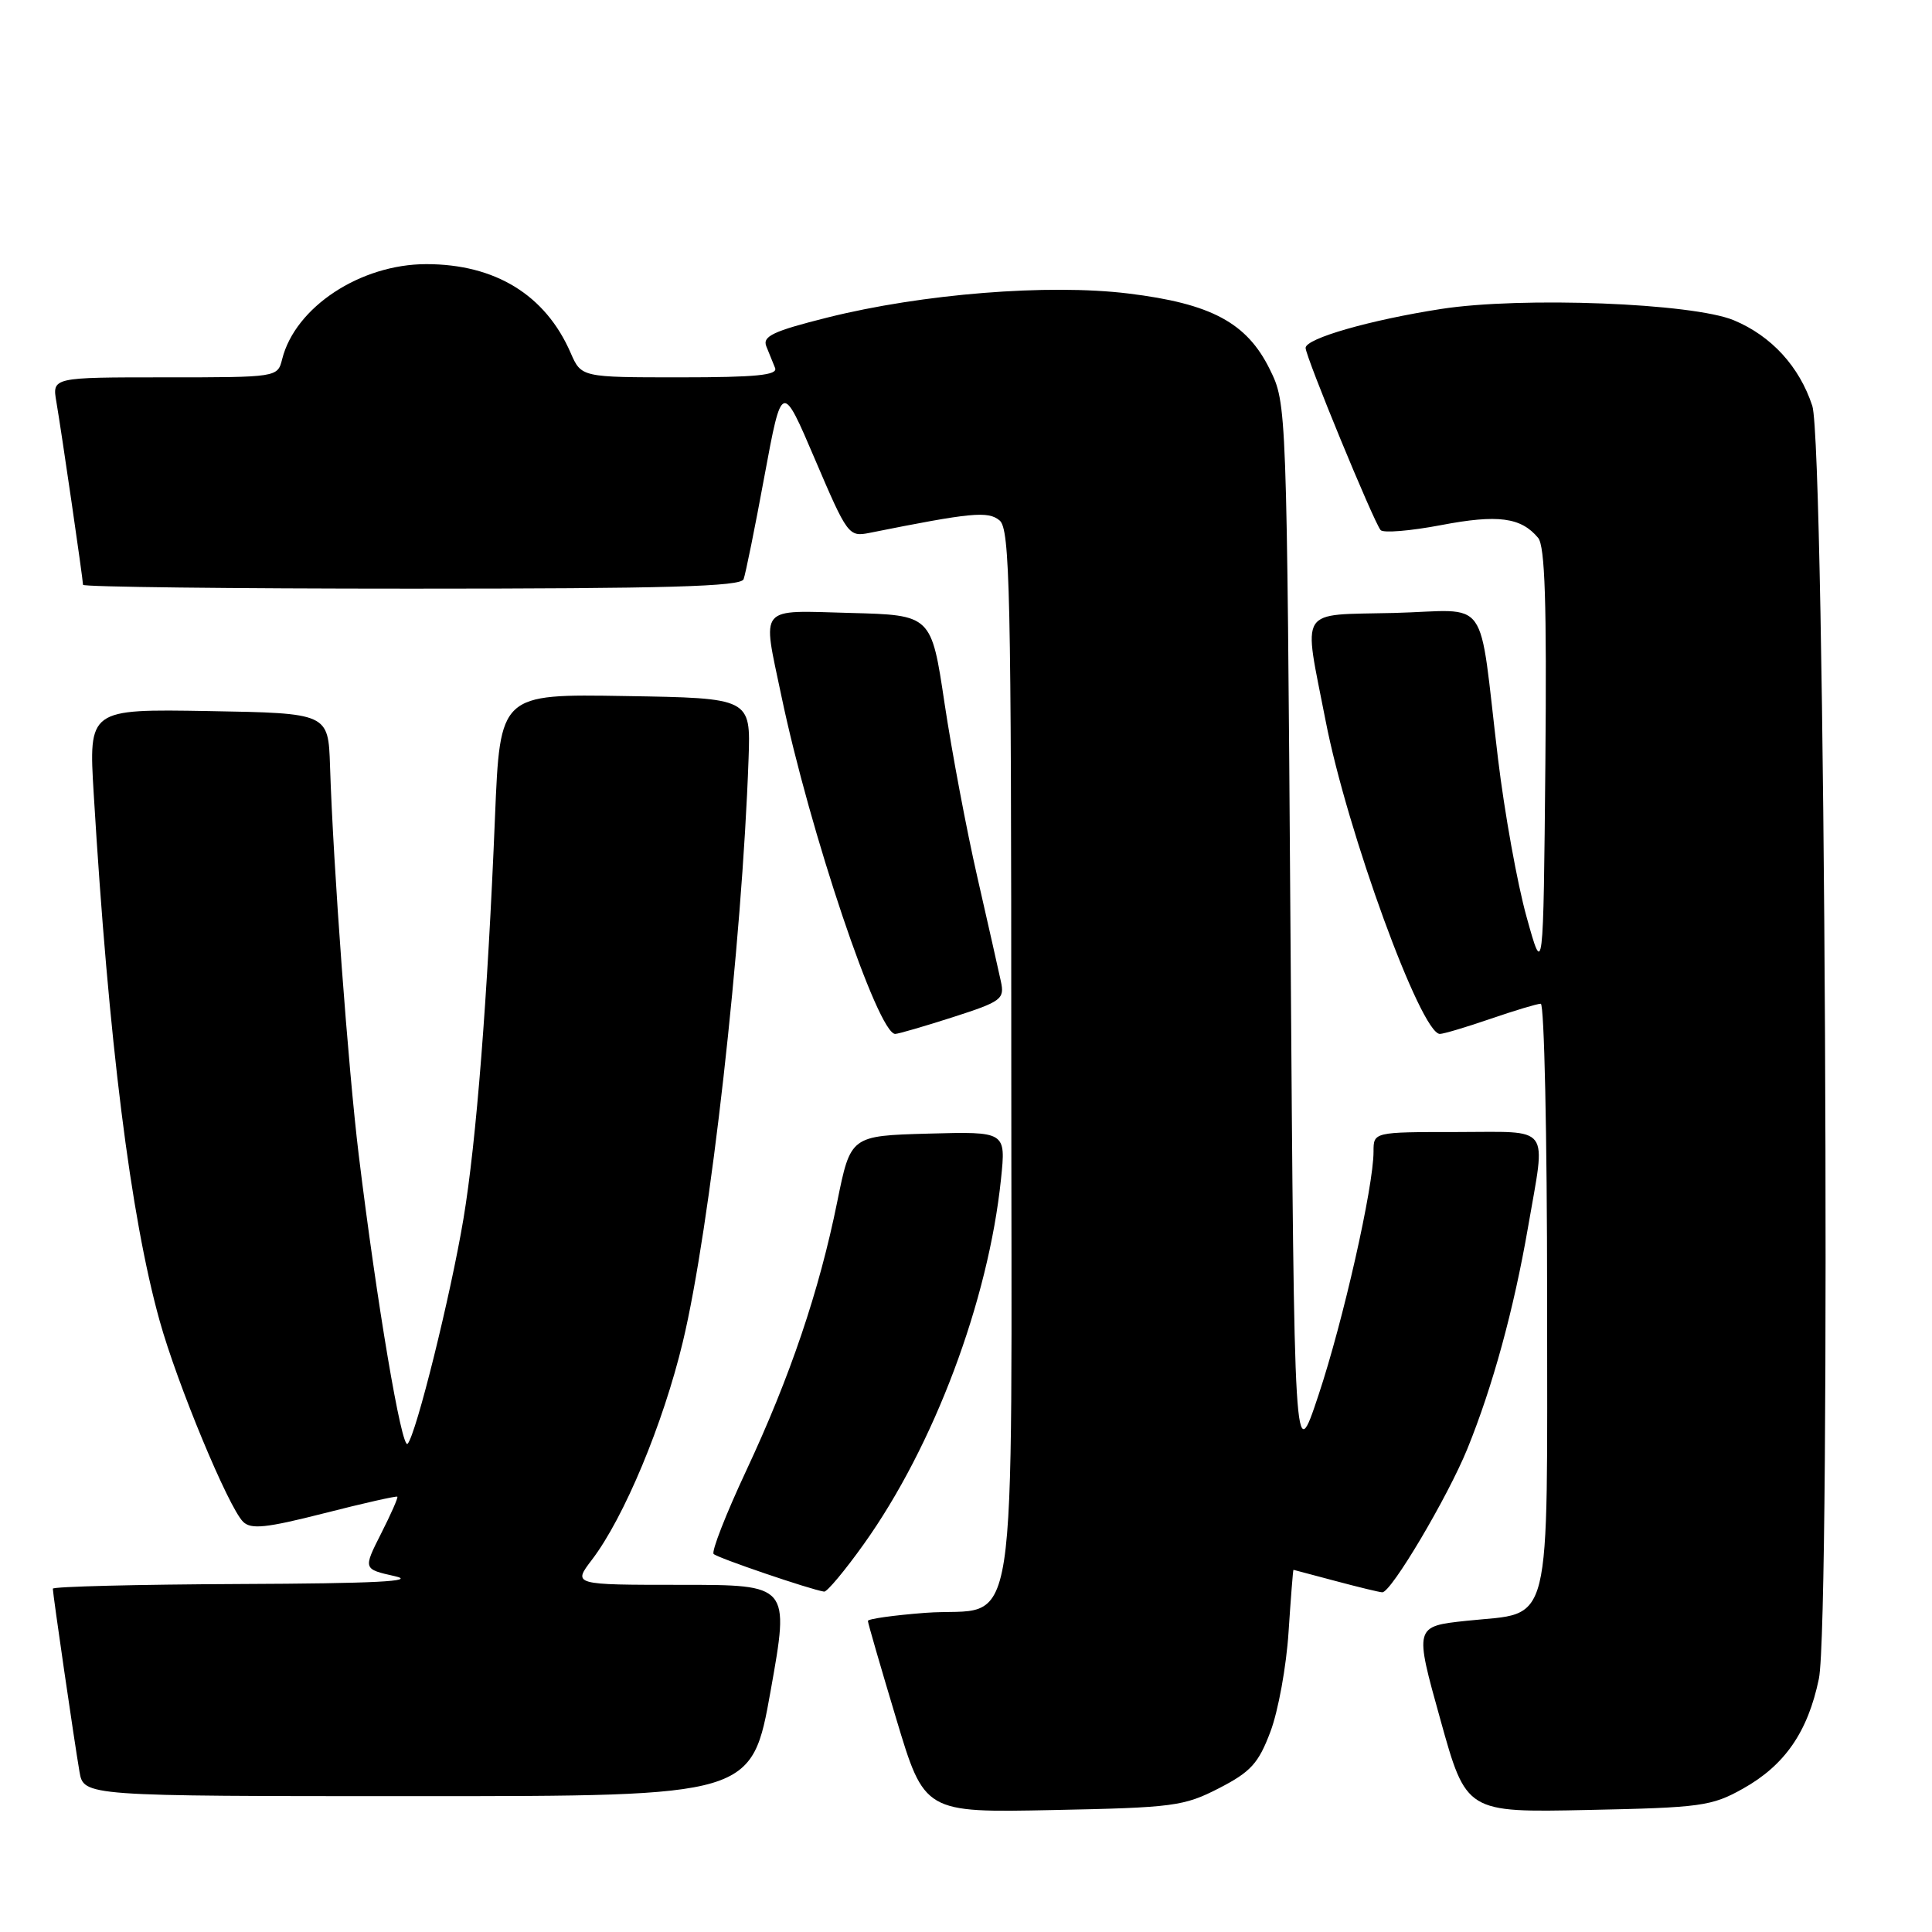 <?xml version="1.0" encoding="UTF-8" standalone="no"?>
<!DOCTYPE svg PUBLIC "-//W3C//DTD SVG 1.1//EN" "http://www.w3.org/Graphics/SVG/1.1/DTD/svg11.dtd" >
<svg xmlns="http://www.w3.org/2000/svg" xmlns:xlink="http://www.w3.org/1999/xlink" version="1.1" viewBox="0 0 256 256">
 <g >
 <path fill="currentColor"
d=" M 161.52 236.95 C 165.74 234.78 166.76 233.65 168.34 229.45 C 169.37 226.73 170.45 220.79 170.74 216.25 C 171.04 211.71 171.33 208.01 171.39 208.01 C 171.45 208.02 173.97 208.69 177.00 209.50 C 180.03 210.31 182.80 210.98 183.16 210.99 C 184.34 211.01 191.83 198.37 194.44 191.96 C 197.80 183.69 200.59 173.49 202.47 162.62 C 204.85 148.81 205.74 150.00 193.00 150.00 C 182.00 150.00 182.00 150.00 182.00 152.59 C 182.00 157.25 177.98 175.05 174.70 184.88 C 171.50 194.50 171.50 194.50 171.00 124.00 C 170.50 53.50 170.50 53.50 168.25 48.93 C 165.21 42.76 160.49 40.23 149.50 38.89 C 138.91 37.59 122.19 38.93 109.62 42.08 C 102.44 43.88 101.01 44.56 101.54 45.89 C 101.90 46.77 102.42 48.06 102.70 48.75 C 103.10 49.71 100.20 50.00 90.12 50.00 C 77.03 50.00 77.03 50.00 75.61 46.75 C 72.28 39.09 65.63 35.00 56.49 35.00 C 47.76 35.00 39.12 40.69 37.39 47.58 C 36.78 50.00 36.78 50.00 21.85 50.00 C 6.91 50.00 6.91 50.00 7.47 53.25 C 8.15 57.21 11.00 76.79 11.00 77.49 C 11.00 77.77 30.59 78.00 54.53 78.00 C 88.44 78.00 98.17 77.72 98.53 76.75 C 98.79 76.06 100.04 69.90 101.30 63.05 C 103.61 50.60 103.61 50.60 108.00 60.89 C 112.28 70.91 112.46 71.16 115.21 70.61 C 128.74 67.90 130.92 67.69 132.45 68.96 C 133.82 70.10 134.00 78.22 134.00 139.97 C 134.00 220.74 135.24 212.76 122.59 213.71 C 118.42 214.03 115.00 214.51 115.00 214.78 C 115.00 215.05 116.69 220.88 118.75 227.73 C 122.49 240.19 122.49 240.19 139.53 239.84 C 155.47 239.52 156.87 239.34 161.52 236.95 Z  M 230.96 237.00 C 236.50 233.90 239.55 229.48 241.01 222.45 C 242.64 214.59 241.84 58.98 240.14 53.78 C 238.43 48.57 234.73 44.52 229.75 42.44 C 224.30 40.16 201.64 39.28 190.95 40.94 C 181.54 42.40 173.00 44.85 173.00 46.10 C 173.00 47.26 182.03 69.19 182.94 70.24 C 183.29 70.65 186.90 70.35 190.95 69.58 C 198.48 68.14 201.55 68.55 203.81 71.27 C 204.72 72.37 204.96 79.87 204.77 101.12 C 204.50 129.50 204.50 129.50 202.28 121.50 C 201.05 117.10 199.35 107.65 198.49 100.50 C 195.83 78.37 197.64 80.89 184.70 81.22 C 171.84 81.54 172.68 80.22 175.65 95.50 C 178.50 110.20 188.28 137.00 190.79 137.00 C 191.28 137.00 194.30 136.10 197.50 135.00 C 200.70 133.90 203.69 133.00 204.16 133.00 C 204.62 133.00 205.00 150.48 205.00 171.85 C 205.00 216.86 205.82 213.54 194.36 214.76 C 187.41 215.50 187.41 215.50 190.85 227.83 C 194.28 240.17 194.28 240.17 210.39 239.83 C 225.39 239.52 226.81 239.33 230.96 237.00 Z  M 102.12 224.00 C 104.62 210.00 104.62 210.00 90.26 210.00 C 75.90 210.00 75.90 210.00 78.43 206.68 C 82.69 201.10 87.88 188.65 90.48 177.80 C 94.09 162.76 98.33 125.10 99.19 100.50 C 99.47 92.50 99.47 92.50 82.87 92.23 C 66.26 91.95 66.26 91.95 65.59 108.23 C 64.61 132.23 63.11 151.34 61.41 161.50 C 59.71 171.66 55.14 190.08 54.01 191.31 C 53.23 192.17 49.92 172.58 47.53 153.00 C 46.14 141.56 44.16 114.86 43.73 101.50 C 43.50 94.50 43.50 94.50 27.62 94.22 C 11.74 93.95 11.74 93.95 12.42 105.22 C 14.39 137.97 17.29 161.14 21.15 175.00 C 23.49 183.41 30.25 199.68 32.21 201.64 C 33.26 202.68 35.26 202.47 42.97 200.51 C 48.17 199.18 52.53 198.20 52.65 198.32 C 52.77 198.44 51.80 200.64 50.49 203.22 C 48.12 207.91 48.12 207.91 52.31 208.85 C 55.35 209.53 49.72 209.82 31.75 209.89 C 18.14 209.95 7.00 210.23 7.00 210.51 C 7.00 211.21 9.85 230.79 10.53 234.75 C 11.09 238.00 11.09 238.00 55.35 238.00 C 99.62 238.00 99.62 238.00 102.12 224.00 Z  M 114.46 204.60 C 123.75 191.59 130.97 172.37 132.64 156.21 C 133.29 149.93 133.29 149.93 123.00 150.21 C 112.71 150.50 112.71 150.50 110.94 159.23 C 108.55 171.06 104.69 182.46 98.86 194.91 C 96.18 200.64 94.25 205.59 94.56 205.91 C 95.07 206.43 107.39 210.63 109.20 210.90 C 109.58 210.95 111.95 208.12 114.46 204.60 Z  M 126.26 134.78 C 132.72 132.70 133.13 132.39 132.62 130.03 C 132.32 128.64 130.92 122.42 129.50 116.21 C 128.08 110.01 126.13 99.66 125.16 93.21 C 123.41 81.50 123.41 81.50 112.71 81.22 C 100.32 80.89 101.00 80.08 103.53 92.18 C 107.30 110.22 116.32 137.00 118.62 137.00 C 119.02 137.00 122.46 136.00 126.26 134.78 Z "/>
</g>
</svg>